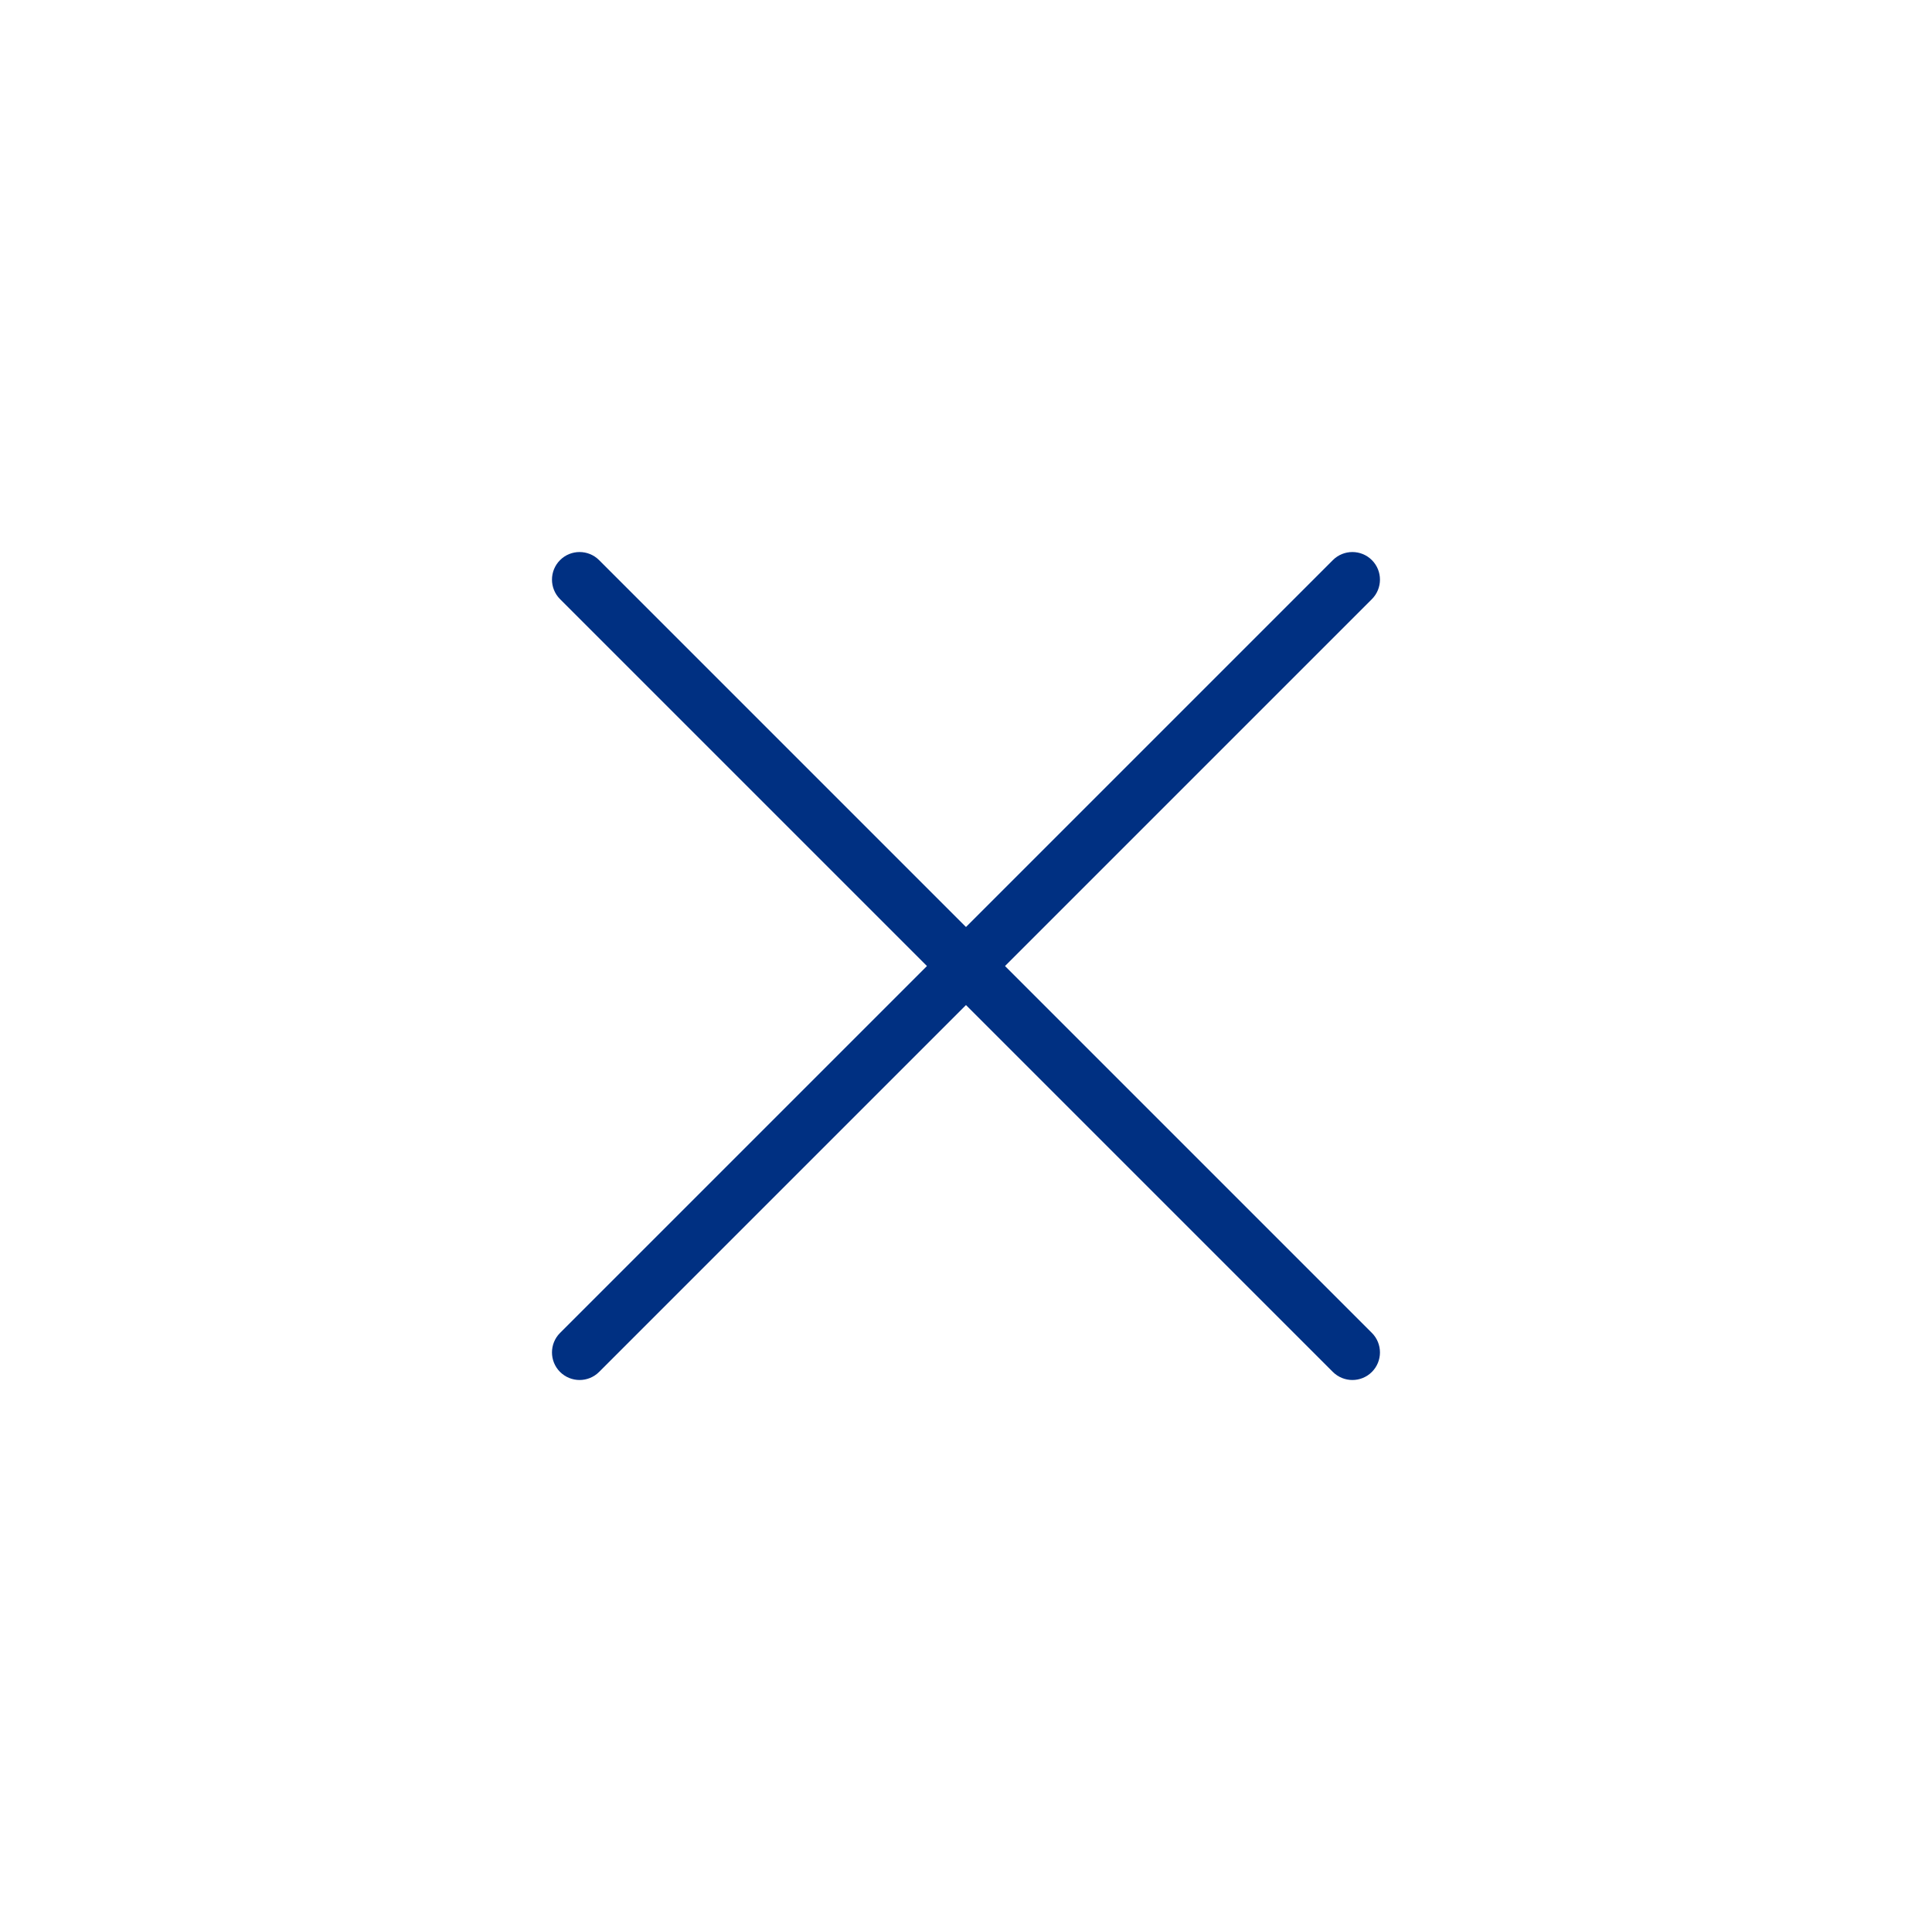 <?xml version="1.0" encoding="utf-8"?><!DOCTYPE svg PUBLIC "-//W3C//DTD SVG 1.1//EN" "http://www.w3.org/Graphics/SVG/1.1/DTD/svg11.dtd"><svg version="1.1" id="Layer_1" xmlns="http://www.w3.org/2000/svg" xmlns:xlink="http://www.w3.org/1999/xlink" x="0px" y="0px"  width="35px" height="35px" viewBox="0 0 35 35" enable-background="new 0 0 35 35" xml:space="preserve"><g> <g>  <path d="M24.5,25c-0.128,0-0.256-0.049-0.354-0.146l-14-14c-0.195-0.195-0.195-0.512,0-0.707s0.512-0.195,0.707,0l14,14   c0.195,0.195,0.195,0.512,0,0.707C24.756,24.951,24.628,25,24.5,25z"/> </g></g><g> <g>  <path d="M10.5,25c-0.128,0-0.256-0.049-0.354-0.146c-0.195-0.195-0.195-0.512,0-0.707l14-14c0.195-0.195,0.512-0.195,0.707,0   s0.195,0.512,0,0.707l-14,14C10.756,24.951,10.628,25,10.5,25z"/> </g></g><style type="text/css">circle, ellipse, line, path, polygon, polyline, rect, text { fill: #003082; }</style></svg>
